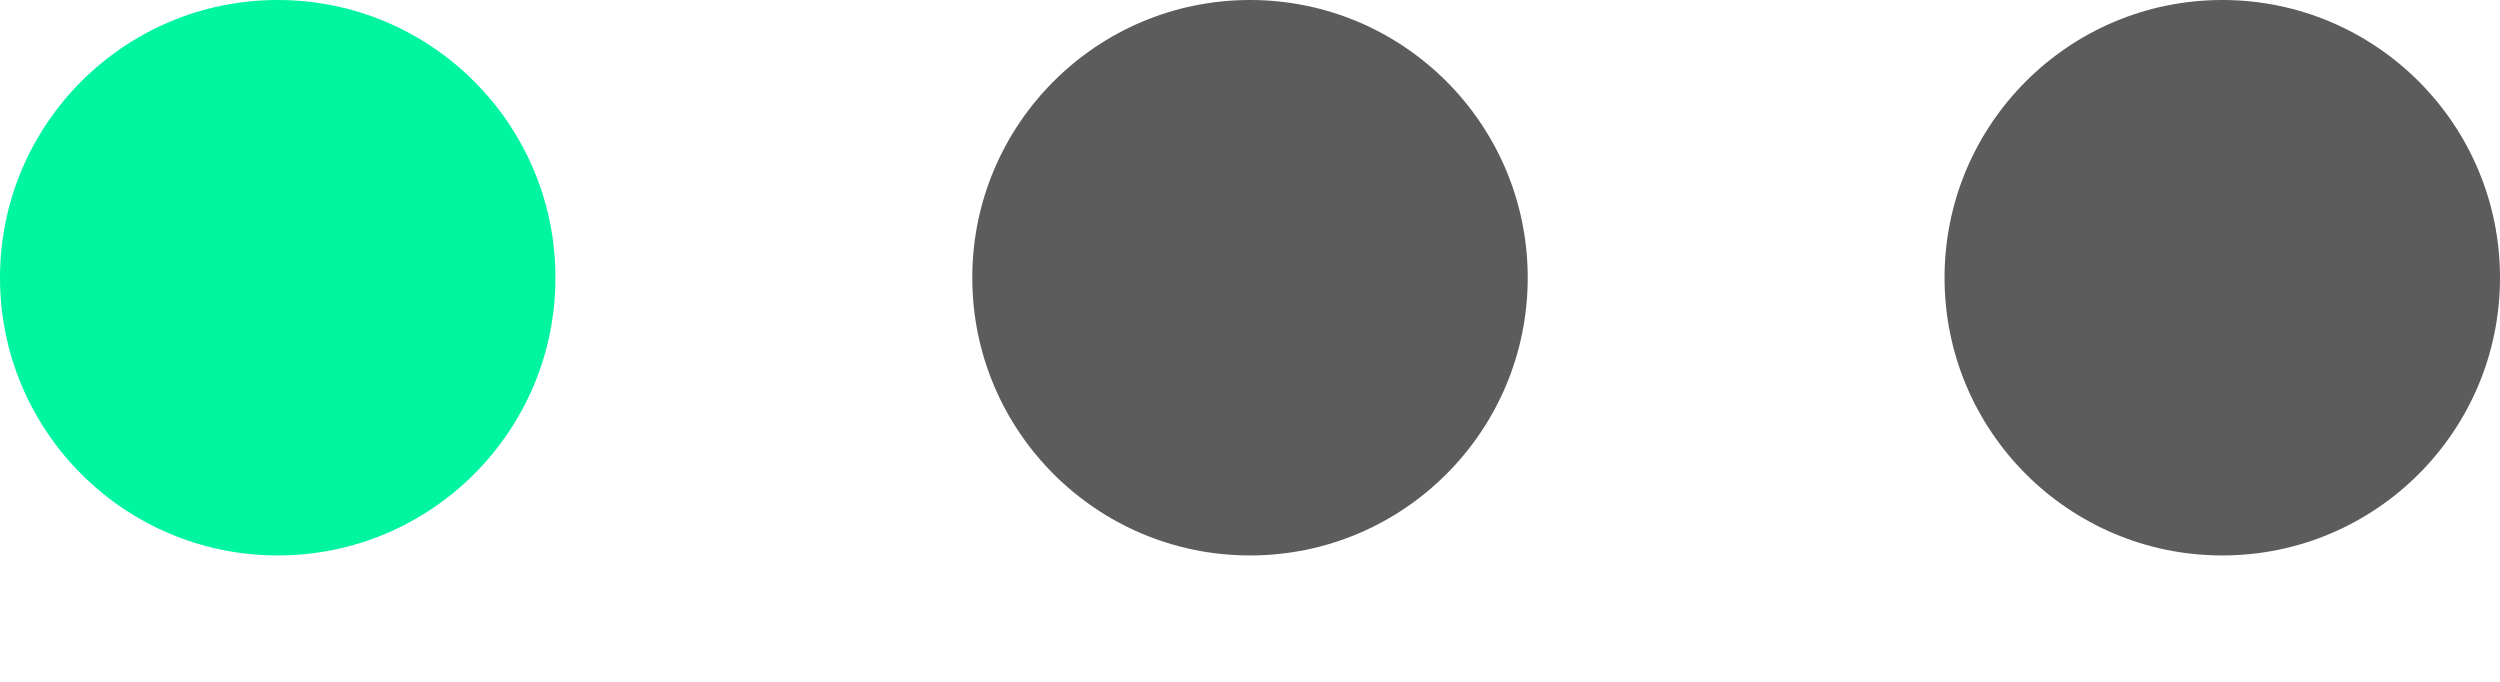 <svg width="11" height="3" viewBox="0 0 11 3" fill="none" xmlns="http://www.w3.org/2000/svg">
<circle cx="1.222" cy="1.222" r="1.222" fill="#00F5A0"/>
<circle cx="5.5" cy="1.222" r="1.222" fill="#5C5C5C"/>
<circle cx="9.778" cy="1.222" r="1.222" fill="#5C5C5C"/>
</svg>
